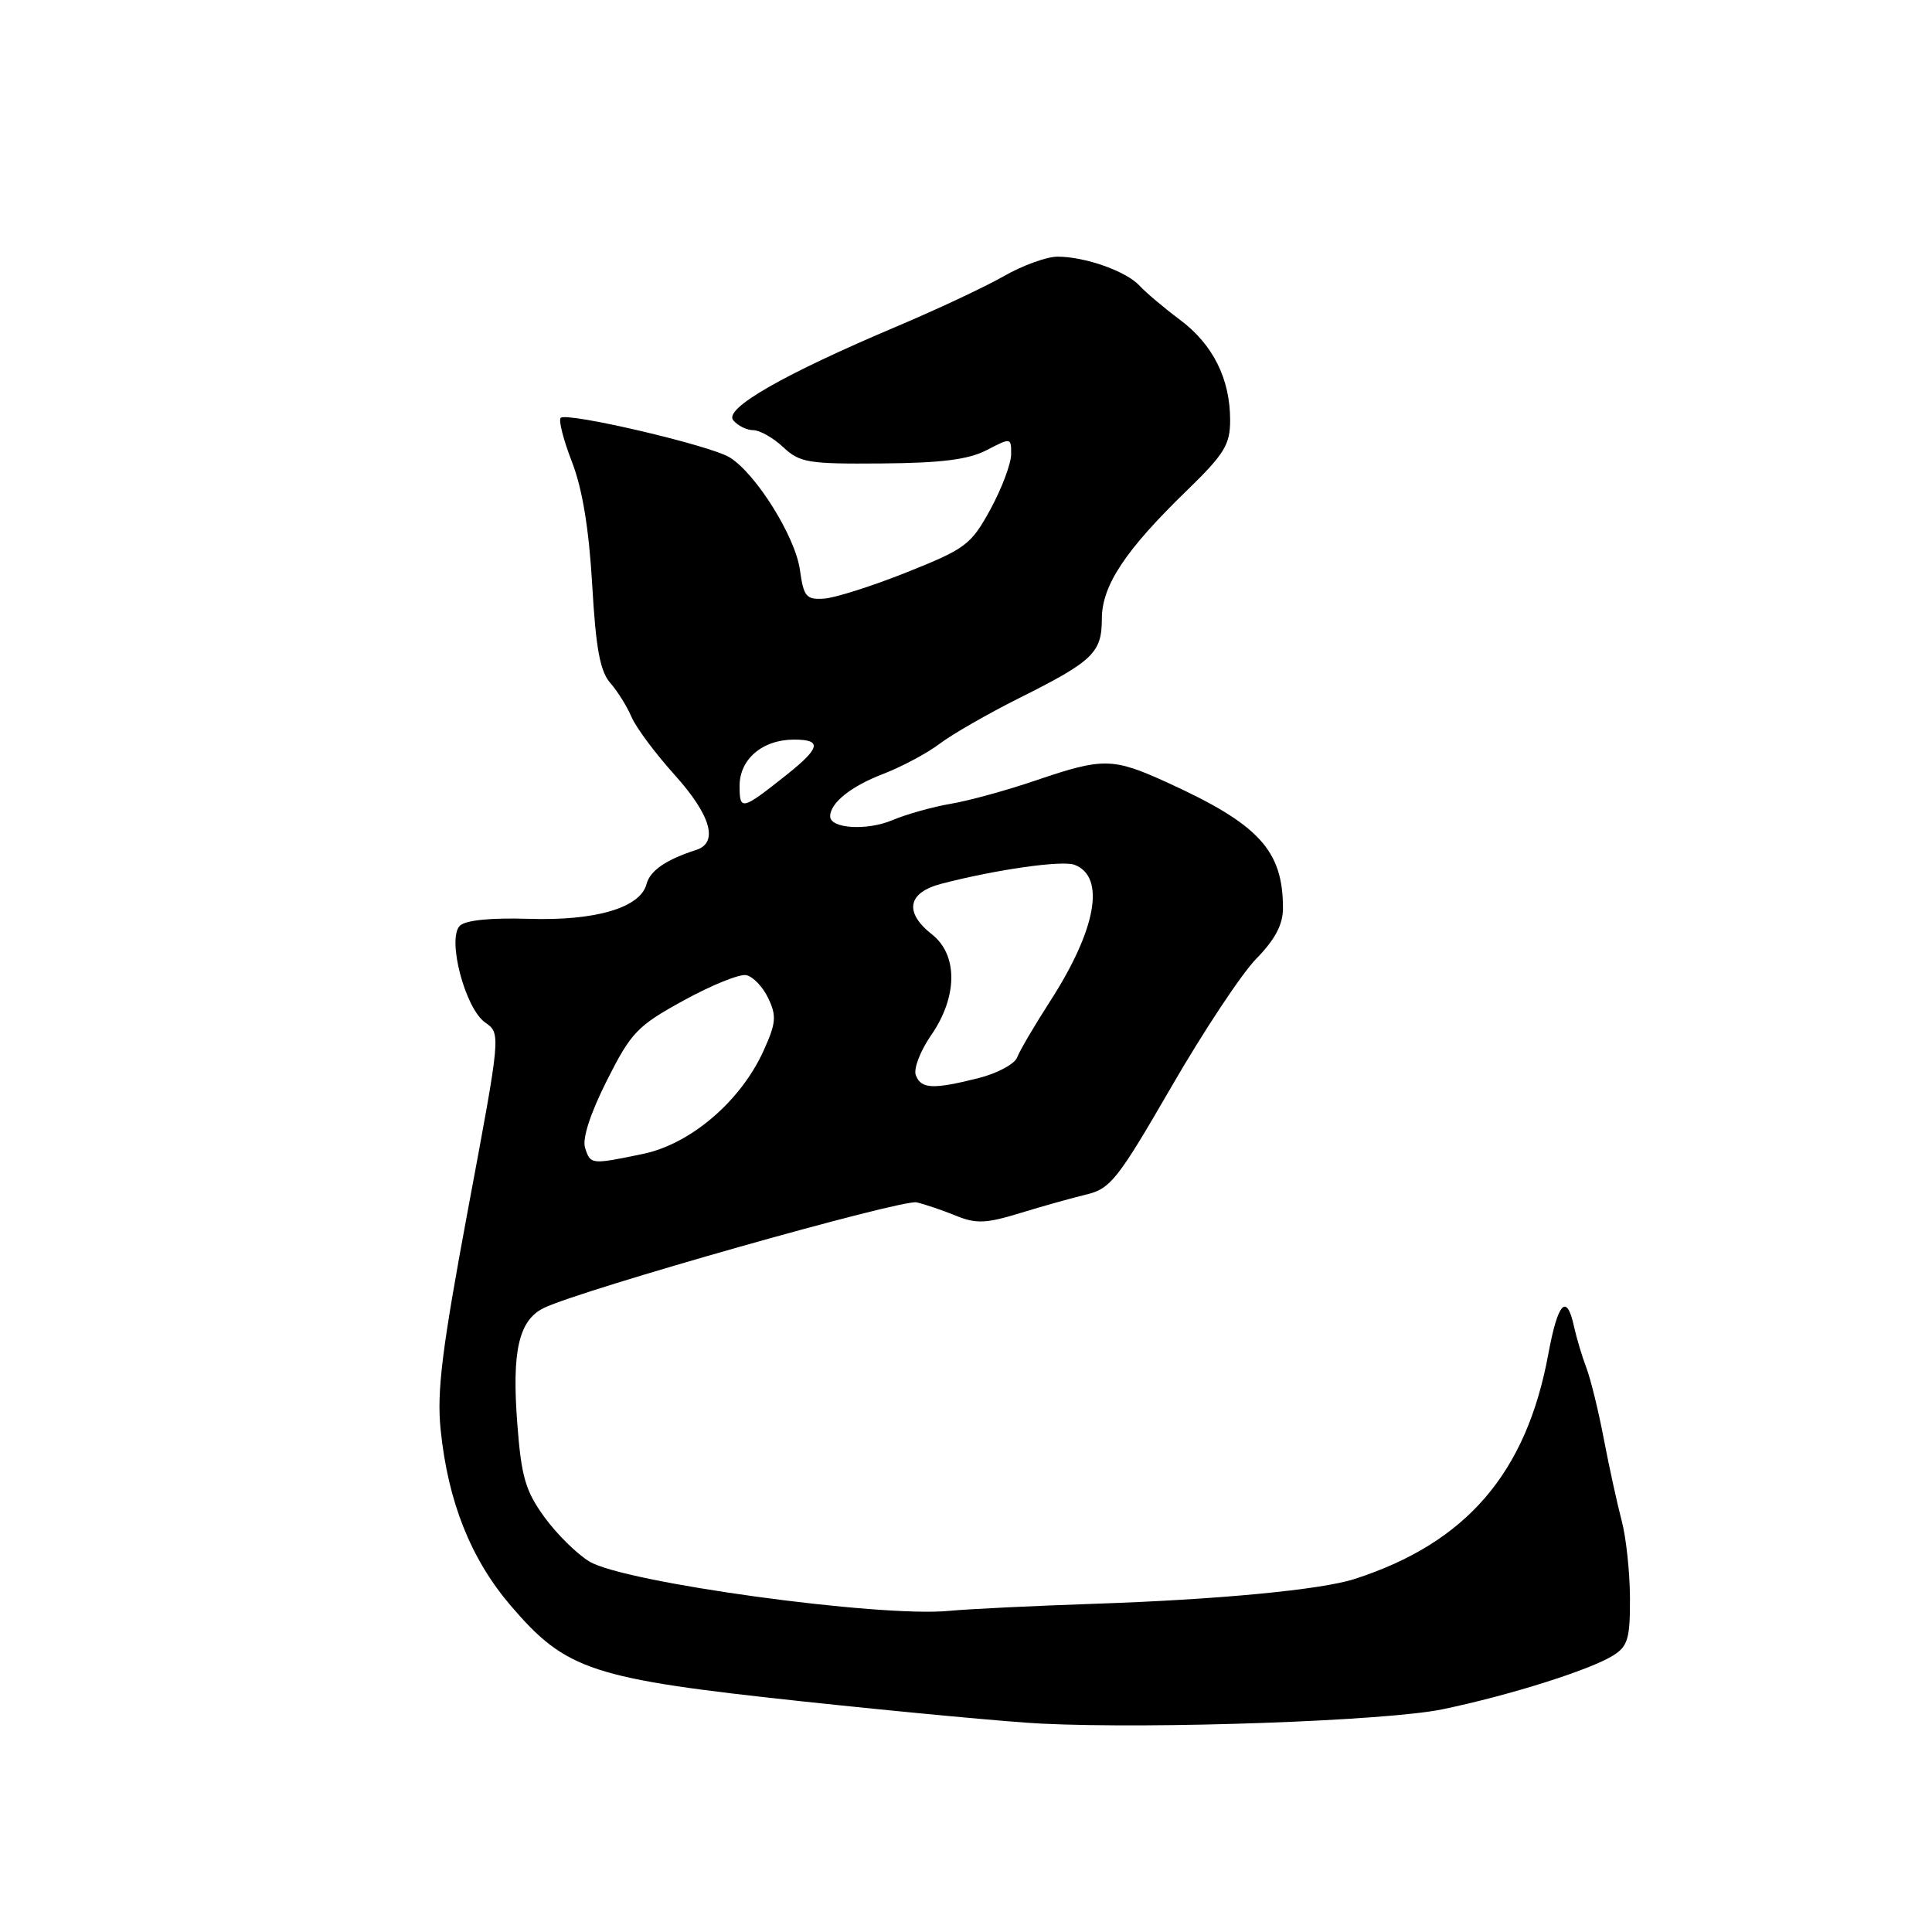 <?xml version="1.0" encoding="UTF-8" standalone="no"?>
<!DOCTYPE svg PUBLIC "-//W3C//DTD SVG 1.1//EN" "http://www.w3.org/Graphics/SVG/1.1/DTD/svg11.dtd" >
<svg xmlns="http://www.w3.org/2000/svg" xmlns:xlink="http://www.w3.org/1999/xlink" version="1.1" viewBox="0 0 256 256">
 <g >
 <path fill="currentColor"
d=" M 191.14 226.49 C 200.04 224.64 210.68 221.28 213.75 219.36 C 215.70 218.14 216.00 217.11 215.98 211.73 C 215.96 208.30 215.47 203.70 214.88 201.50 C 214.30 199.30 213.24 194.47 212.53 190.76 C 211.83 187.05 210.78 182.77 210.21 181.26 C 209.63 179.74 208.89 177.26 208.56 175.75 C 207.59 171.30 206.43 172.56 205.16 179.41 C 202.26 195.20 194.29 204.45 179.50 209.22 C 175.05 210.66 161.38 211.96 145.00 212.51 C 137.03 212.78 128.36 213.20 125.74 213.45 C 116.49 214.34 82.68 209.70 78.10 206.91 C 76.43 205.90 73.74 203.24 72.12 201.00 C 69.63 197.57 69.08 195.67 68.55 188.72 C 67.80 179.01 68.74 174.93 72.07 173.31 C 77.06 170.89 119.50 158.87 121.46 159.32 C 122.58 159.58 124.93 160.38 126.67 161.09 C 129.35 162.18 130.67 162.12 135.17 160.74 C 138.10 159.84 142.06 158.73 143.98 158.27 C 147.14 157.51 148.14 156.24 155.19 144.05 C 159.45 136.68 164.52 129.02 166.47 127.03 C 168.95 124.49 170.00 122.51 170.00 120.36 C 170.00 112.67 166.82 109.22 154.63 103.67 C 147.45 100.40 146.17 100.38 137.34 103.38 C 133.49 104.70 128.39 106.10 126.02 106.50 C 123.64 106.90 120.13 107.88 118.21 108.69 C 114.84 110.10 110.00 109.79 110.00 108.17 C 110.00 106.40 112.75 104.19 117.00 102.56 C 119.47 101.61 122.85 99.81 124.51 98.55 C 126.16 97.30 130.88 94.59 135.01 92.52 C 144.82 87.62 146.00 86.49 146.00 82.01 C 146.00 77.59 149.09 72.93 157.25 65.01 C 162.23 60.17 163.00 58.93 163.00 55.68 C 163.00 50.20 160.73 45.65 156.36 42.38 C 154.24 40.80 151.83 38.76 151.00 37.86 C 149.22 35.93 143.76 34.00 140.10 34.01 C 138.67 34.02 135.47 35.18 133.00 36.60 C 130.53 38.01 124.22 40.97 119.00 43.18 C 103.79 49.61 95.87 54.14 97.16 55.69 C 97.76 56.41 98.95 57.00 99.81 57.00 C 100.67 57.00 102.45 58.01 103.78 59.25 C 105.97 61.31 107.10 61.49 116.84 61.41 C 124.76 61.35 128.34 60.89 130.75 59.64 C 133.96 57.97 134.00 57.98 133.98 60.22 C 133.96 61.48 132.73 64.75 131.23 67.50 C 128.67 72.18 127.97 72.71 120.18 75.82 C 115.60 77.65 110.66 79.22 109.20 79.32 C 106.82 79.48 106.49 79.08 105.99 75.49 C 105.38 71.11 100.17 62.76 96.69 60.61 C 94.11 59.01 75.10 54.57 74.29 55.37 C 73.99 55.68 74.66 58.31 75.79 61.21 C 77.17 64.78 78.04 70.07 78.47 77.49 C 78.95 85.90 79.51 88.94 80.86 90.49 C 81.83 91.59 83.09 93.62 83.68 95.00 C 84.26 96.38 86.82 99.82 89.37 102.65 C 94.19 108.00 95.25 111.66 92.25 112.62 C 88.27 113.90 86.14 115.35 85.67 117.14 C 84.85 120.28 78.95 122.03 70.08 121.75 C 65.01 121.59 61.67 121.93 60.93 122.67 C 59.21 124.39 61.62 133.62 64.29 135.49 C 66.37 136.95 66.37 136.95 62.05 160.05 C 58.56 178.78 57.86 184.36 58.39 189.47 C 59.36 198.98 62.38 206.55 67.64 212.72 C 75.03 221.36 78.31 222.44 106.50 225.46 C 119.70 226.87 133.88 228.19 138.00 228.39 C 153.14 229.12 183.73 228.03 191.14 226.49 Z  M 77.52 152.07 C 77.14 150.86 78.23 147.51 80.41 143.18 C 83.63 136.79 84.44 135.94 90.58 132.57 C 94.25 130.55 97.98 129.04 98.87 129.21 C 99.76 129.38 101.07 130.75 101.79 132.25 C 102.92 134.62 102.84 135.56 101.17 139.24 C 98.15 145.91 91.51 151.59 85.20 152.90 C 78.30 154.33 78.24 154.33 77.52 152.07 Z  M 121.35 142.47 C 121.03 141.63 121.94 139.25 123.38 137.17 C 126.90 132.09 126.95 126.54 123.50 123.82 C 119.76 120.88 120.25 118.27 124.75 117.10 C 131.96 115.22 140.75 113.97 142.38 114.59 C 146.53 116.18 145.28 123.15 139.14 132.68 C 137.08 135.88 135.11 139.22 134.78 140.11 C 134.44 141.00 132.13 142.23 129.64 142.86 C 123.63 144.37 122.05 144.30 121.35 142.47 Z  M 98.00 104.12 C 98.00 100.58 101.05 98.00 105.22 98.00 C 108.95 98.00 108.72 99.09 104.25 102.65 C 98.27 107.40 98.00 107.46 98.00 104.12 Z "/>
</g>
</svg>